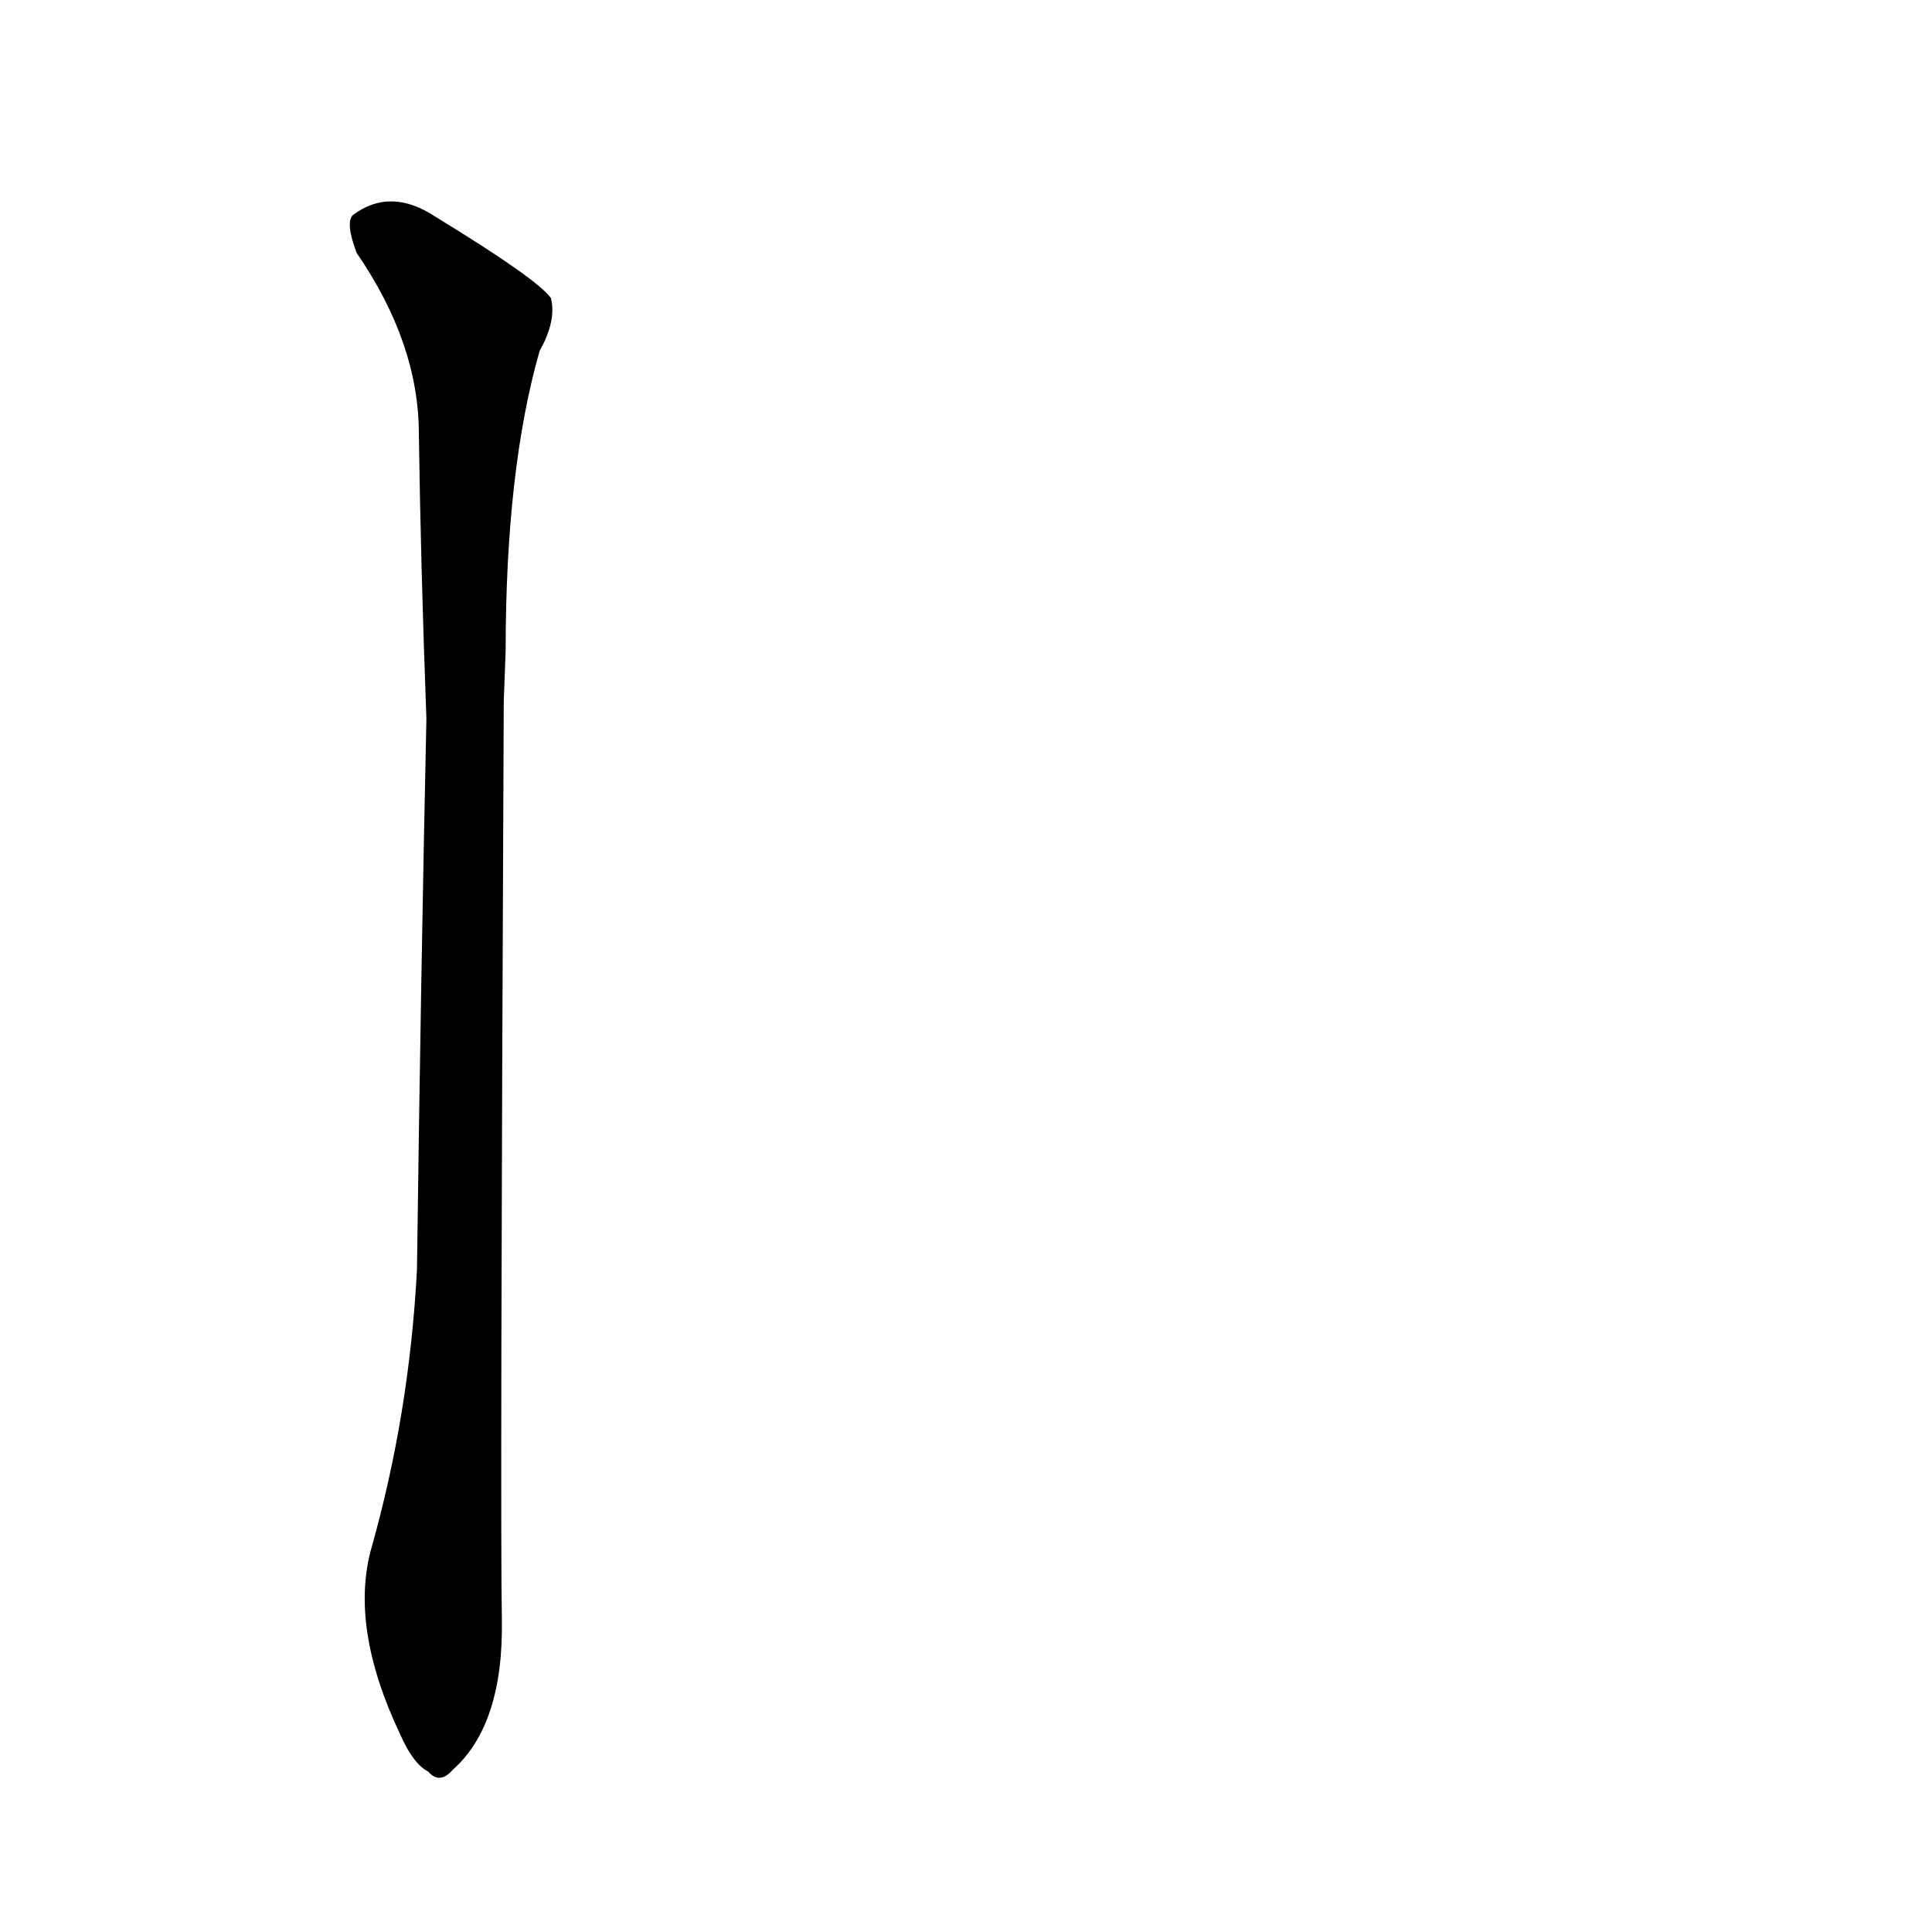 <?xml version='1.0' encoding='utf-8'?>
<svg xmlns="http://www.w3.org/2000/svg" version="1.1" viewBox="0 0 1024 1024"><g transform="scale(1, -1) translate(0, -900)"><path d="M 268 555 Q 268 651 286 714 Q 295 730 292 742 Q 285 752 231 785 Q 207 801 187 786 Q 183 782 189 766 Q 222 718 222 670 Q 223 600 226 519 Q 223 380 221 227 Q 217 151 197 80 Q 185 38 212 -19 Q 219 -35 227 -39 Q 233 -46 240 -38 Q 267 -14 266 42 Q 265 91 267 528 L 268 555 Z" fill="black" /></g></svg>